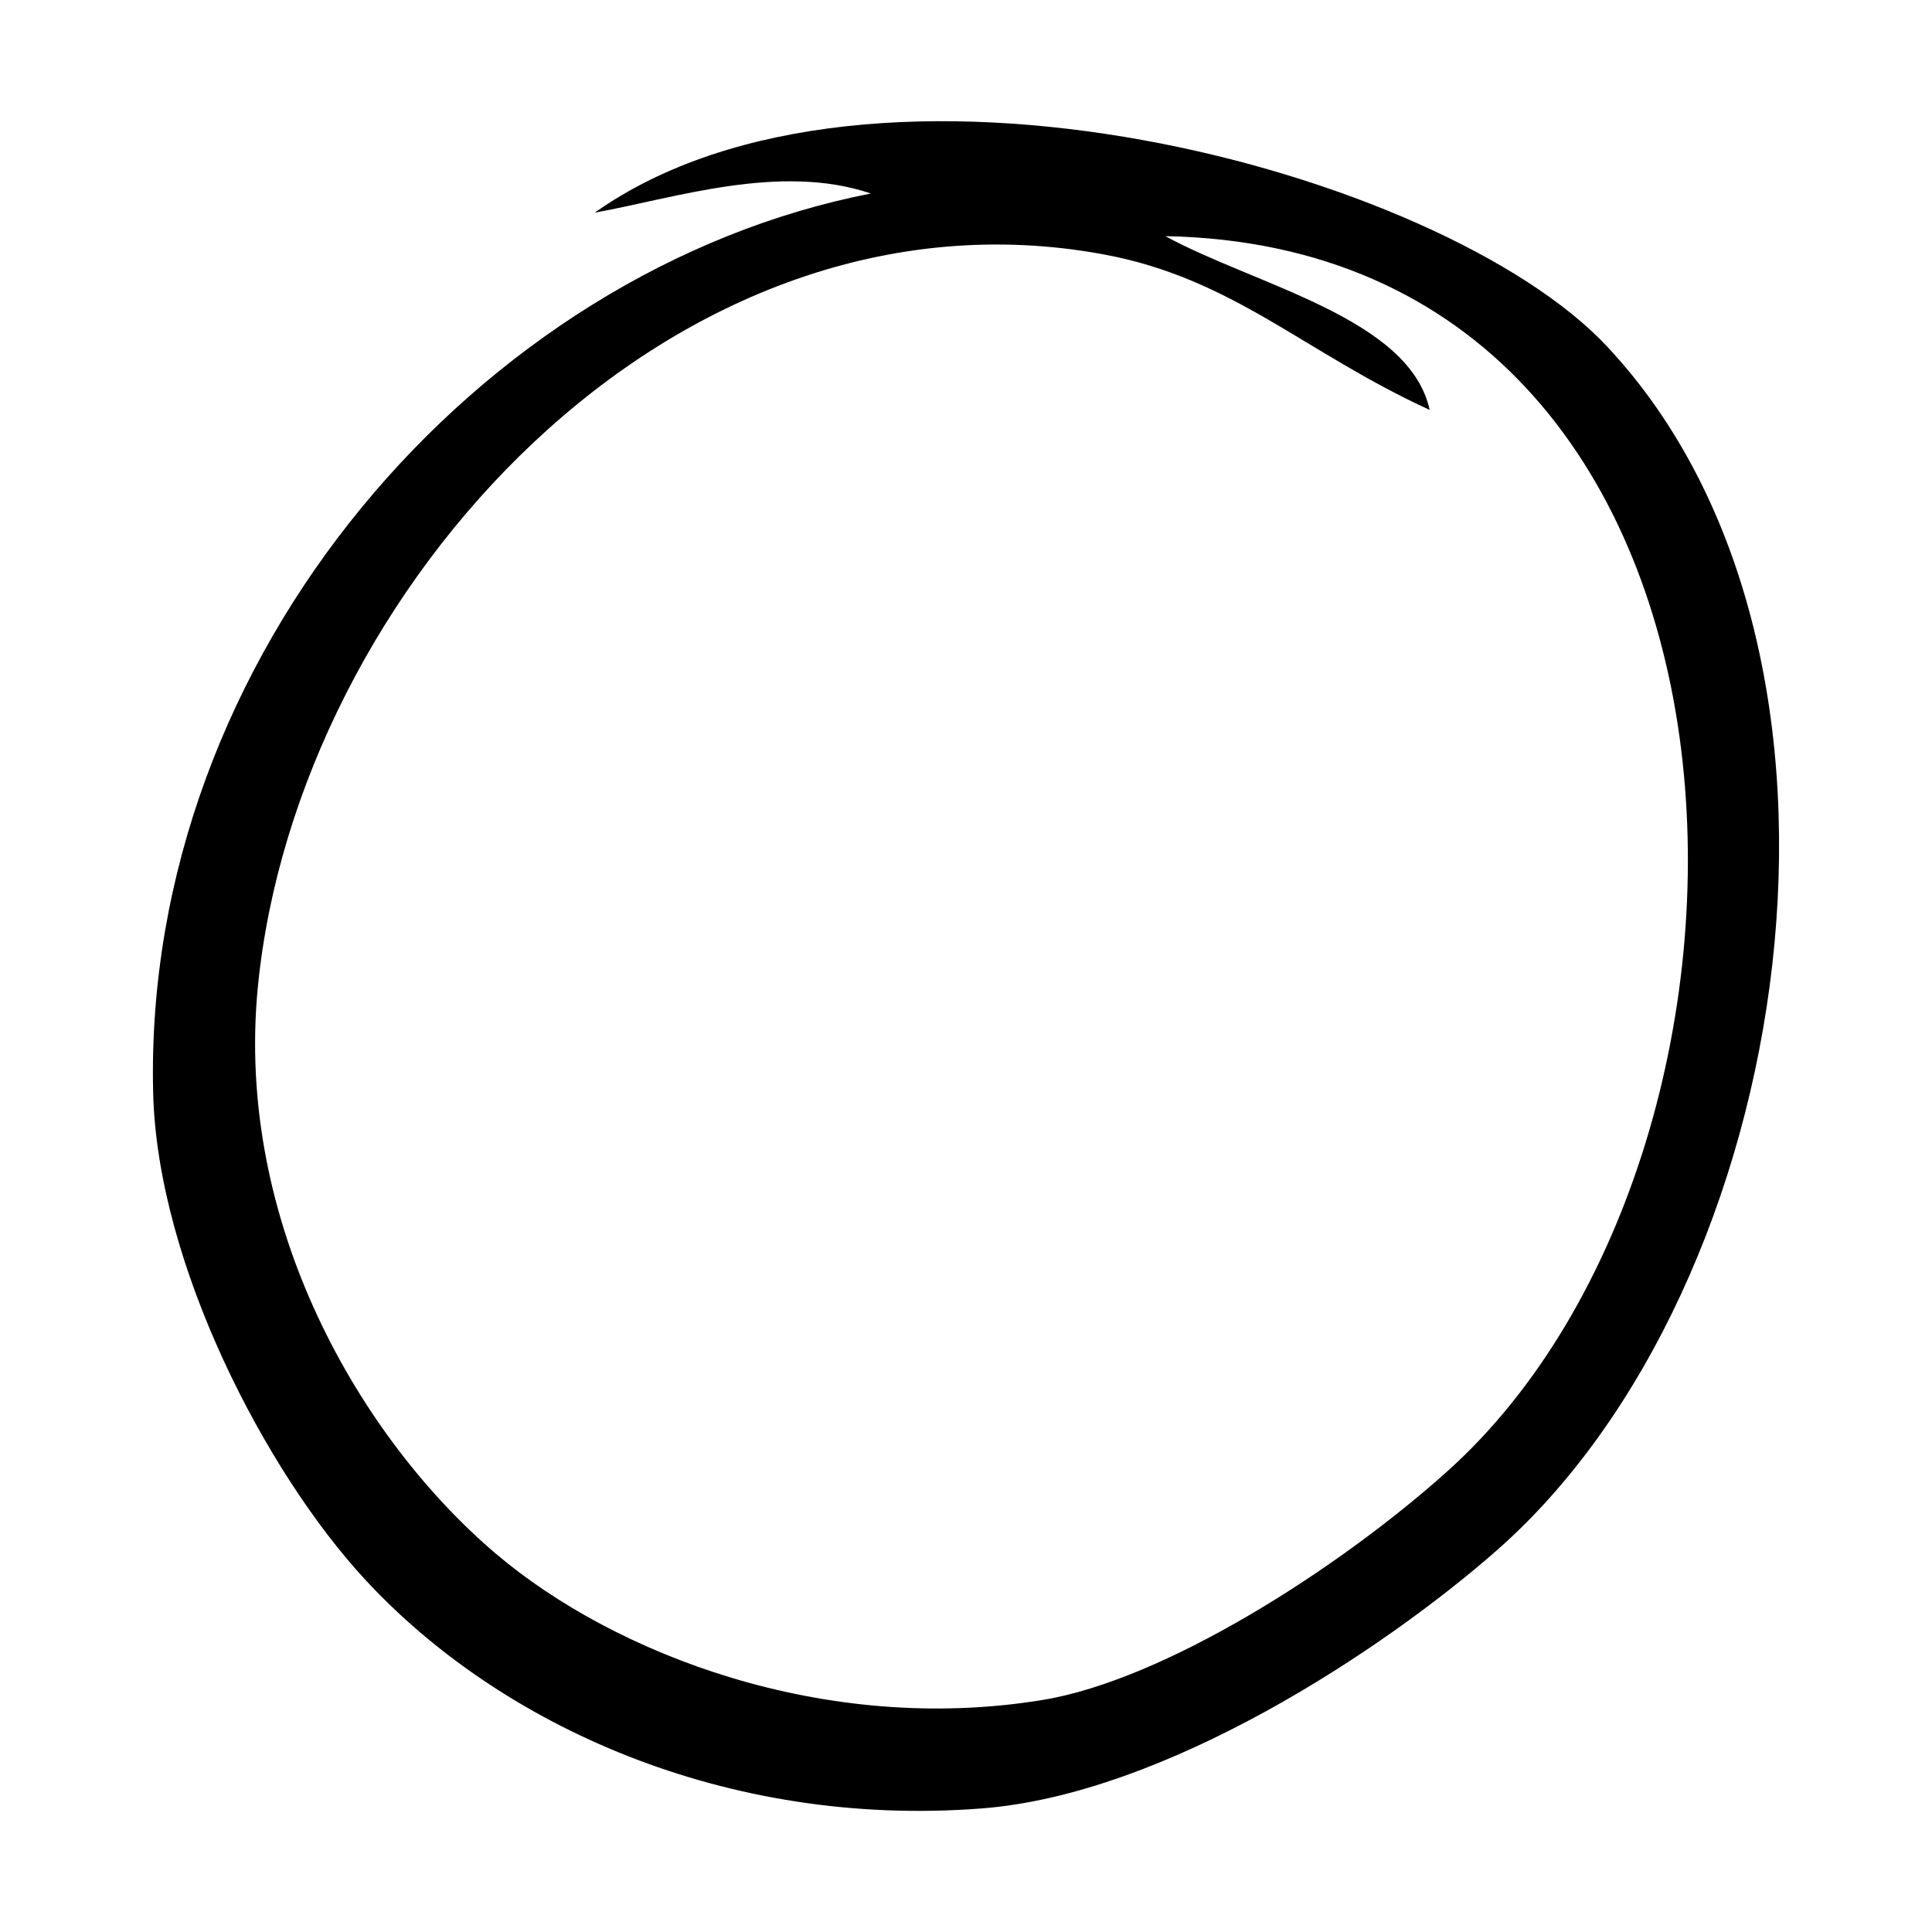 <?xml version="1.0" encoding="utf-8"?>
<!-- Generator: Adobe Illustrator 18.1.1, SVG Export Plug-In . SVG Version: 6.00 Build 0)  -->
<svg version="1.1" id="circle" xmlns="http://www.w3.org/2000/svg" xmlns:xlink="http://www.w3.org/1999/xlink" x="0px" y="0px"
	 viewBox="15.167 -16.333 1000.636 1000.678" style="enable-background:new 15.167 -16.333 1000.636 1000.678;"
	 xml:space="preserve">
<path id="circle_1_" d="M466.212,83.884c-47.251-16.017-102.312,2.647-142.995,9.908C466.441-7.5,761.974,71.735,847.523,163.12
	c149.041,159.151,98.162,487.123-57.218,623.605c-58.362,51.241-171.457,126.336-266.907,133.598
	c-132.31,10.18-249.327-42.926-319.321-118.769c-51.107-55.312-107.606-163.29-109.6-252.401
	C89.281,323.051,263.614,123.485,466.212,83.884L466.212,83.884z M618.751,105.973c46.866,25.569,126.52,42.366,136.875,89.995
	c-65.325-29.955-101.773-68.097-168.818-80.541c-222.661-41.196-417.79,173.687-438.063,379.147
	c-12.139,123.069,53.592,234.636,123.203,293.766c61.383,52.113,170.288,94.186,282.948,75.83
	c63.792-10.364,154.302-68.552,209.896-118.488C954.01,575.927,944.593,112.146,618.751,105.973
	C613.401,91.613,618.818,97.506,618.751,105.973L618.751,105.973z"/>
</svg>
